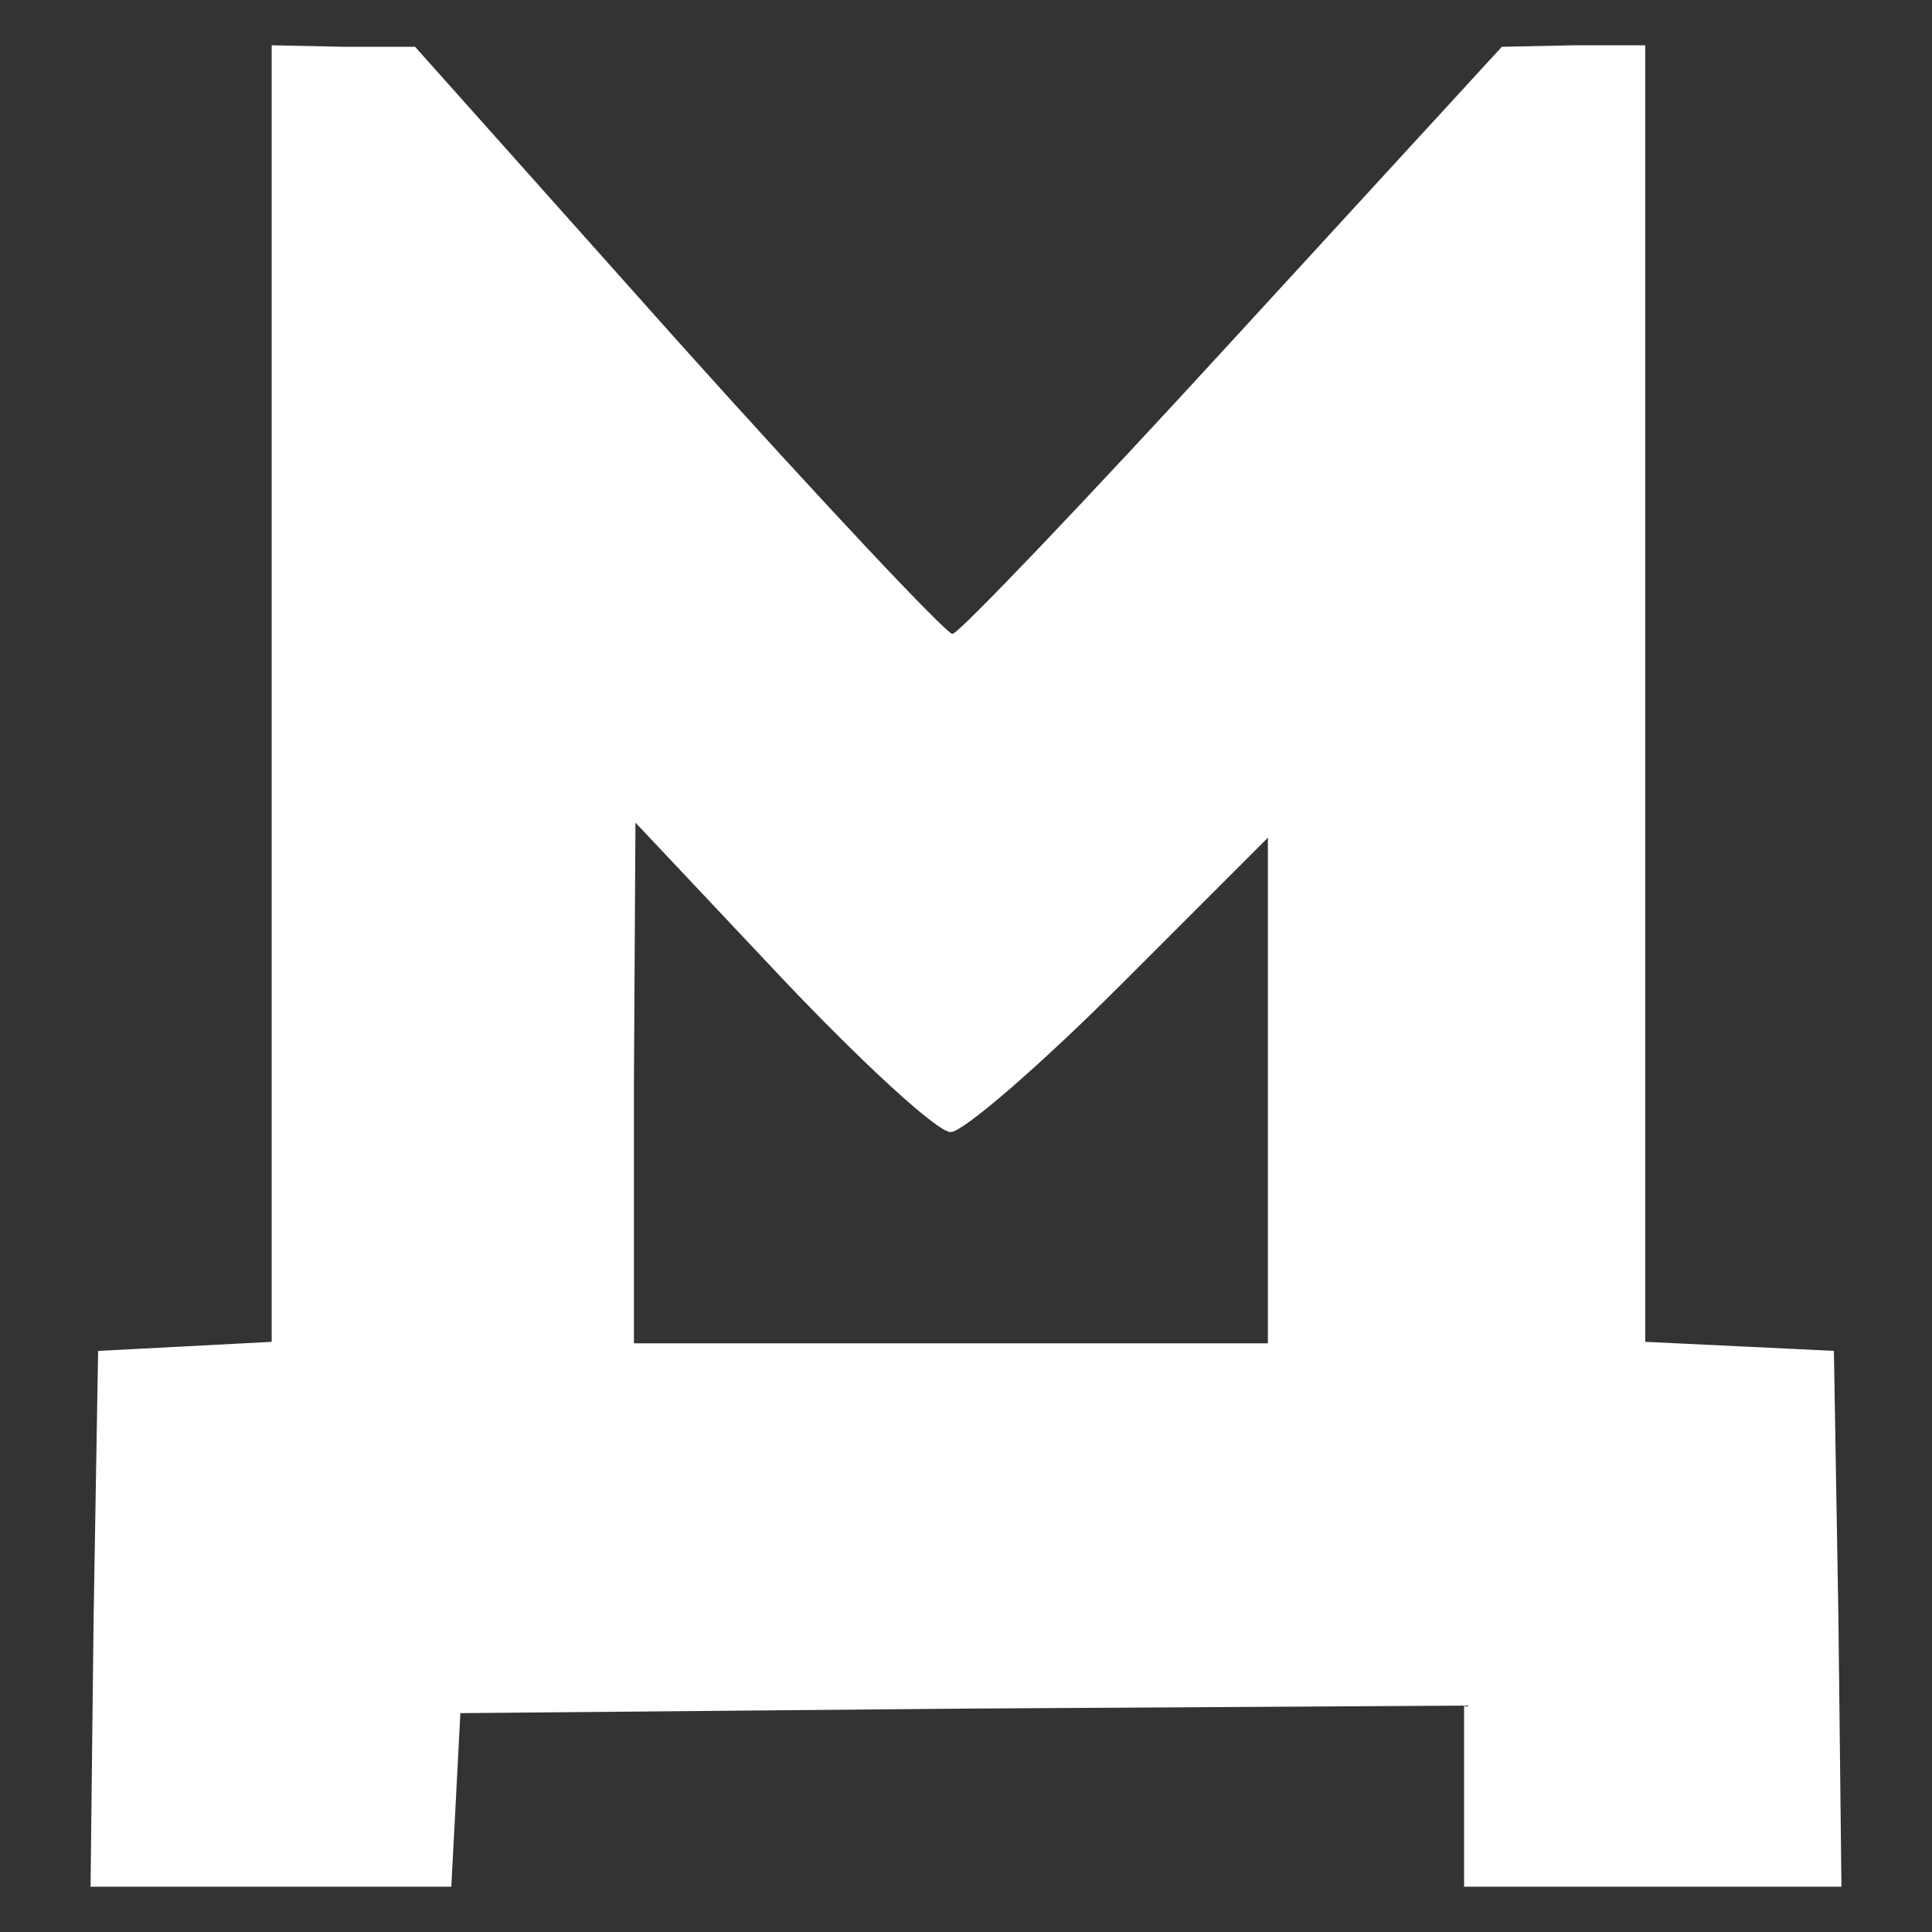<?xml version="1.0" standalone="no"?>
<!DOCTYPE svg PUBLIC "-//W3C//DTD SVG 20010904//EN"
 "http://www.w3.org/TR/2001/REC-SVG-20010904/DTD/svg10.dtd">
<svg version="1.0" xmlns="http://www.w3.org/2000/svg"
 width="128pt" height="128pt" viewBox="0 0 128 128"
 preserveAspectRatio="xMidYMid meet">
<rect x="0" y="0" width="128" height="128" fill="#333333" stroke="none"/>
<g transform="translate(0,128) scale(0.1,-0.1)"
fill="#ffffff" stroke="none">
<path d="M180 820 l0 -429 -57 -3 -58 -3 -3 -178 -2 -177 119 0 120 0 3 57 3
58 333 3 332 2 0 -60 0 -60 125 0 125 0 -2 178 -3 177 -62 3 -63 3 0 429 0
430 -47 0 -48 -1 -178 -194 c-98 -107 -182 -195 -186 -195 -4 0 -86 87 -182
194 l-174 195 -47 0 -48 1 0 -430z m450 -290 c8 0 59 44 112 97 l98 98 0 -168
0 -167 -210 0 -210 0 0 173 1 172 97 -103 c53 -56 104 -103 112 -102z"/>
</g>
</svg>
